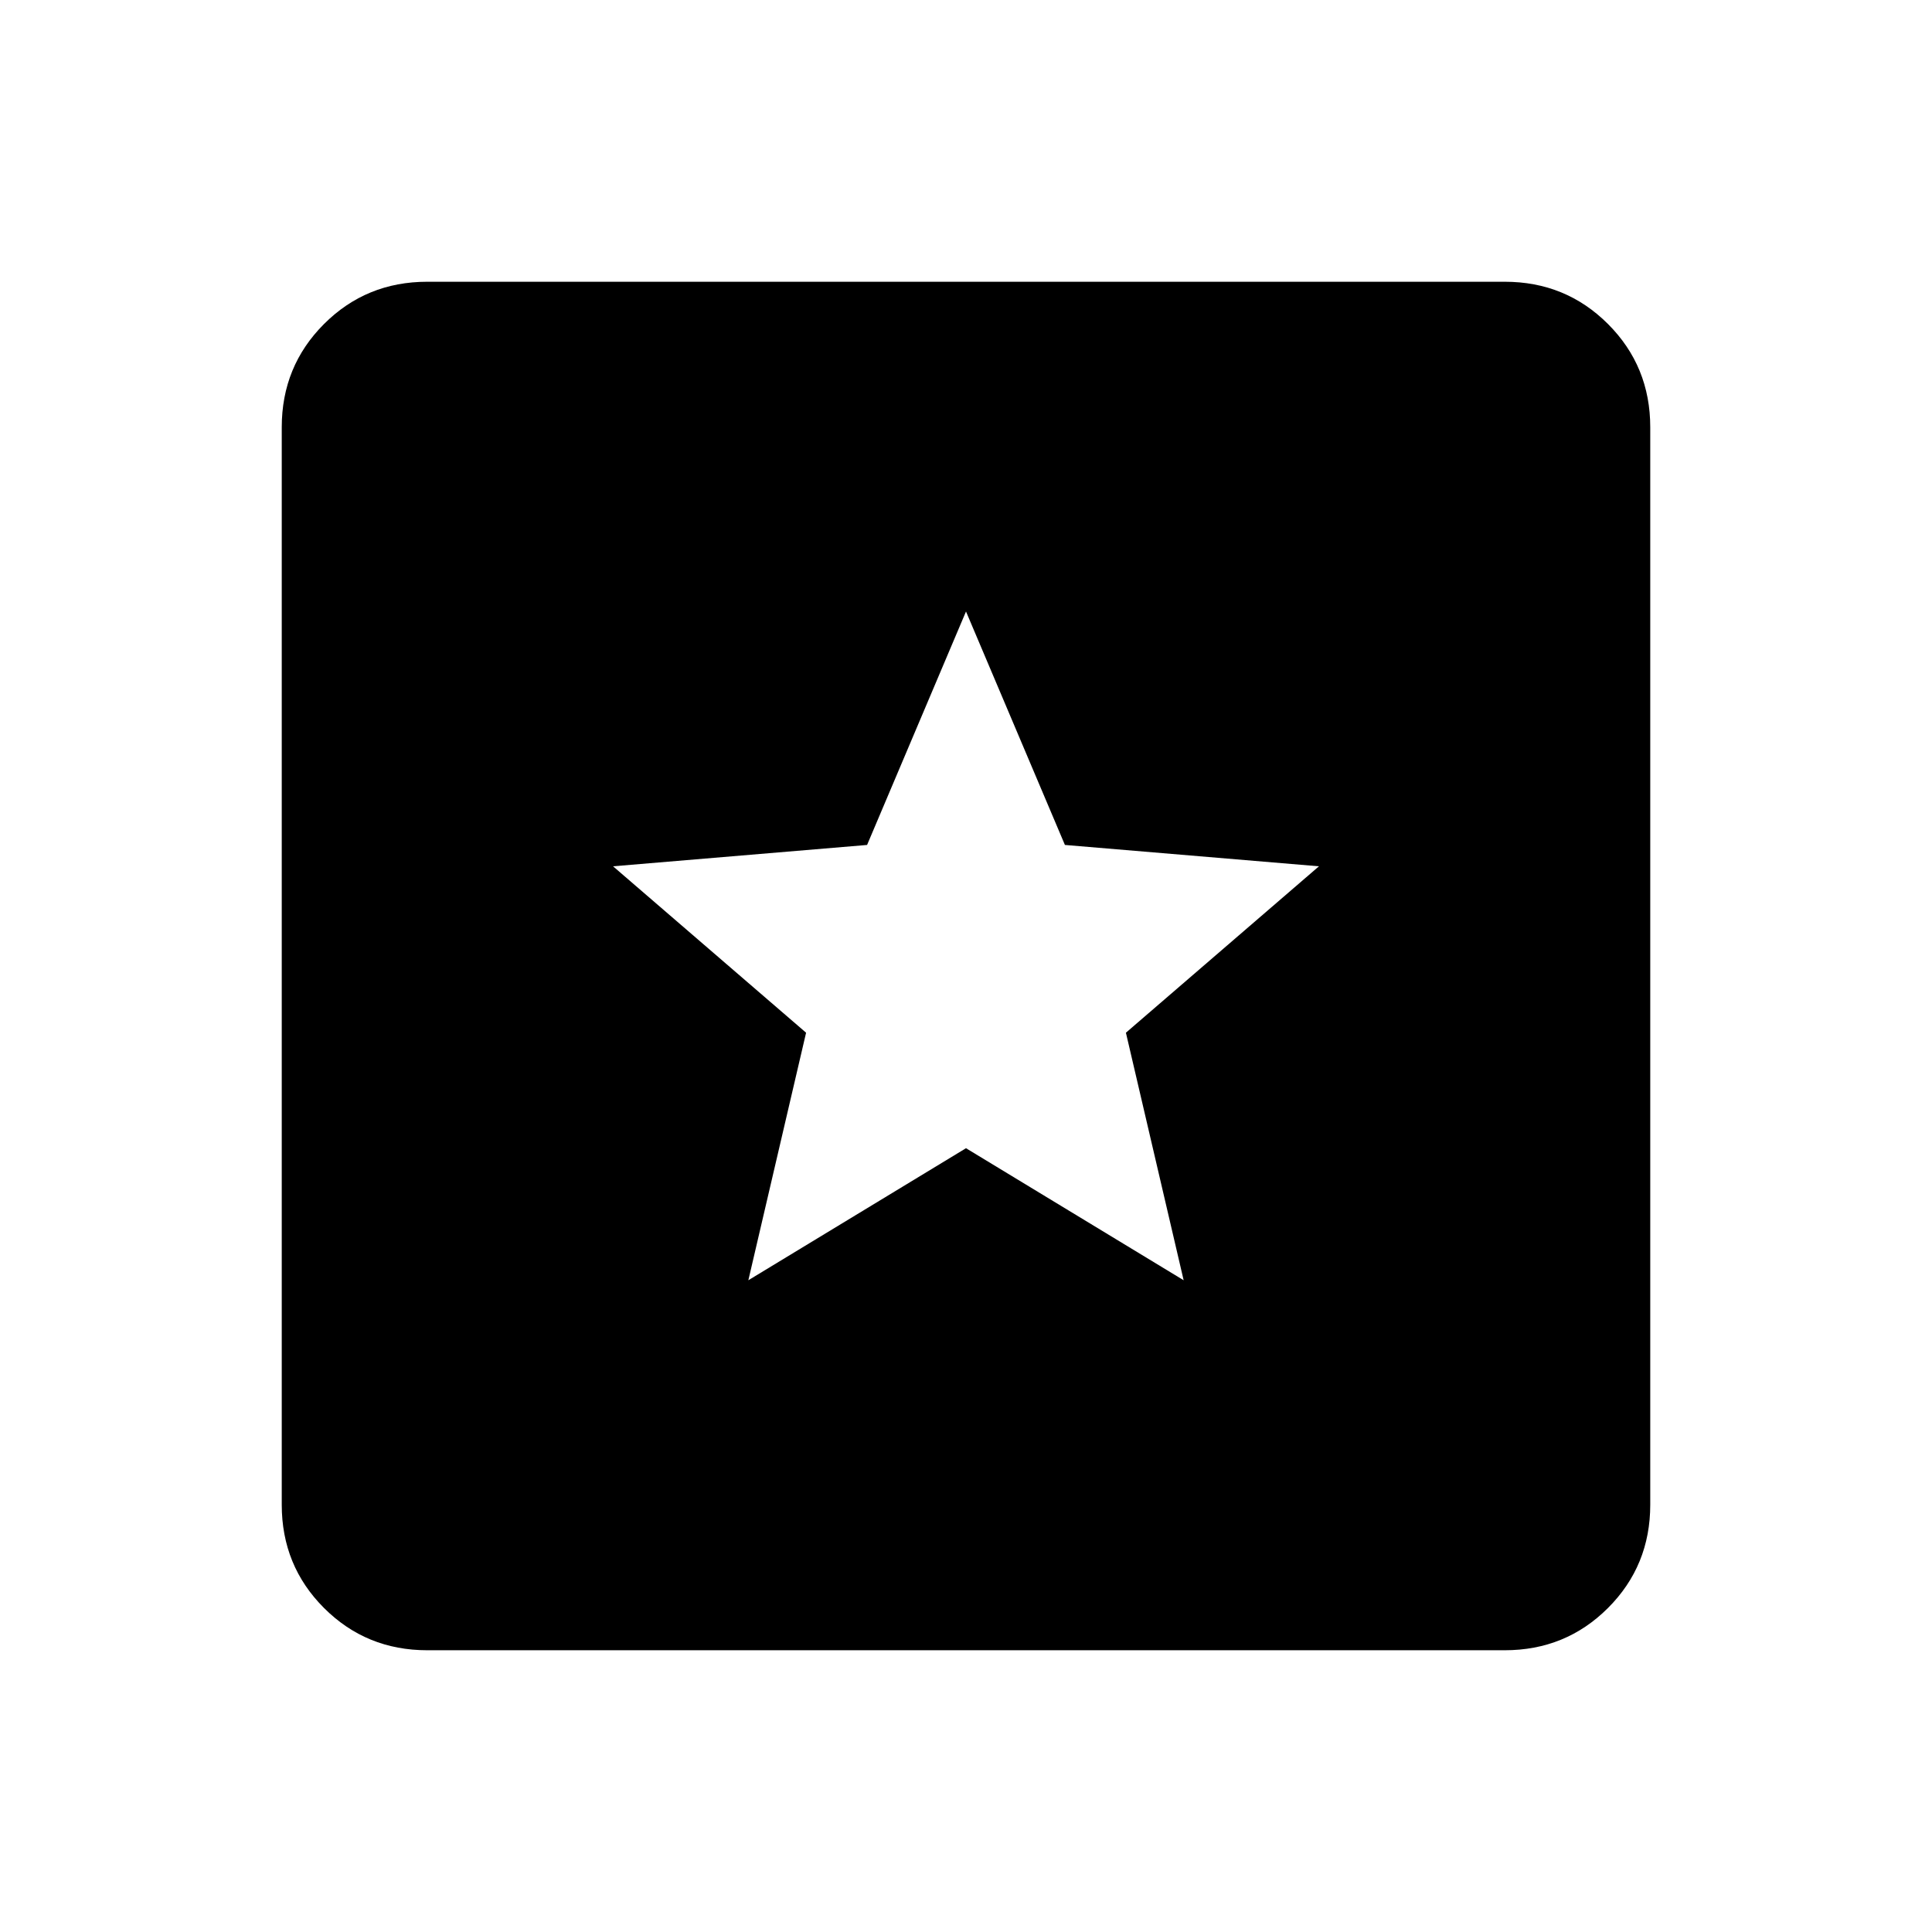 <svg xmlns="http://www.w3.org/2000/svg" height="24" viewBox="0 -960 960 960" width="24"><path d="M212.31-140Q182-140 161-161q-21-21-21-51.31v-535.38Q140-778 161-799q21-21 51.31-21h535.38Q778-820 799-799q21 21 21 51.31v535.38Q820-182 799-161q-21 21-51.31 21H212.31Zm159.54-183.85L480-389.46l108.15 65.61-28.69-123 95.92-82.69-126.23-10.61-49.15-116-49.15 116-126.23 10.61 95.92 82.69-28.69 123Z"/></svg>